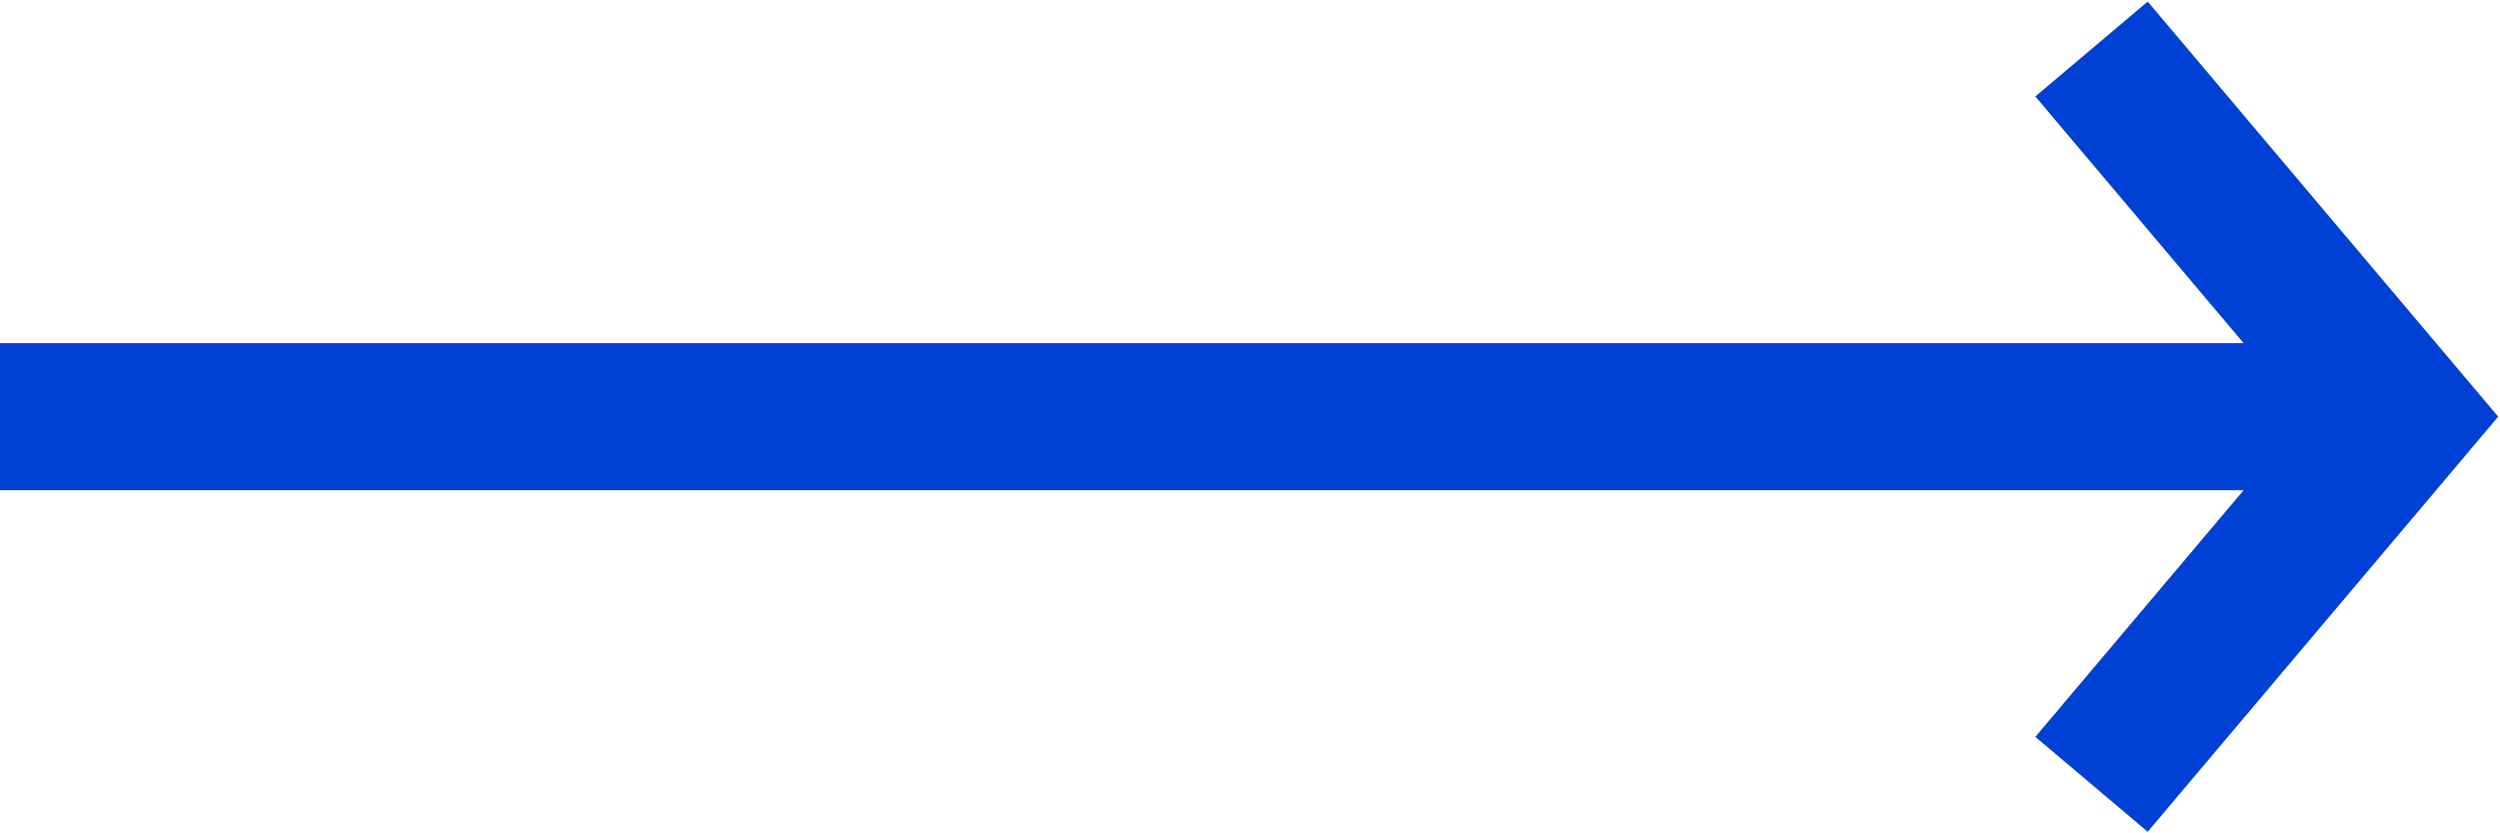 <svg width="51" height="17" viewBox="0 0 51 17" fill="none" xmlns="http://www.w3.org/2000/svg">
<path d="M49 8.5L50.146 9.468L50.963 8.5L50.146 7.532L49 8.5ZM0 10H49V7H0V10ZM50.146 7.532L43.813 0.032L41.521 1.968L47.854 9.468L50.146 7.532ZM47.854 7.532L41.521 15.032L43.813 16.968L50.146 9.468L47.854 7.532Z" fill="#0040D5"/>
</svg>
